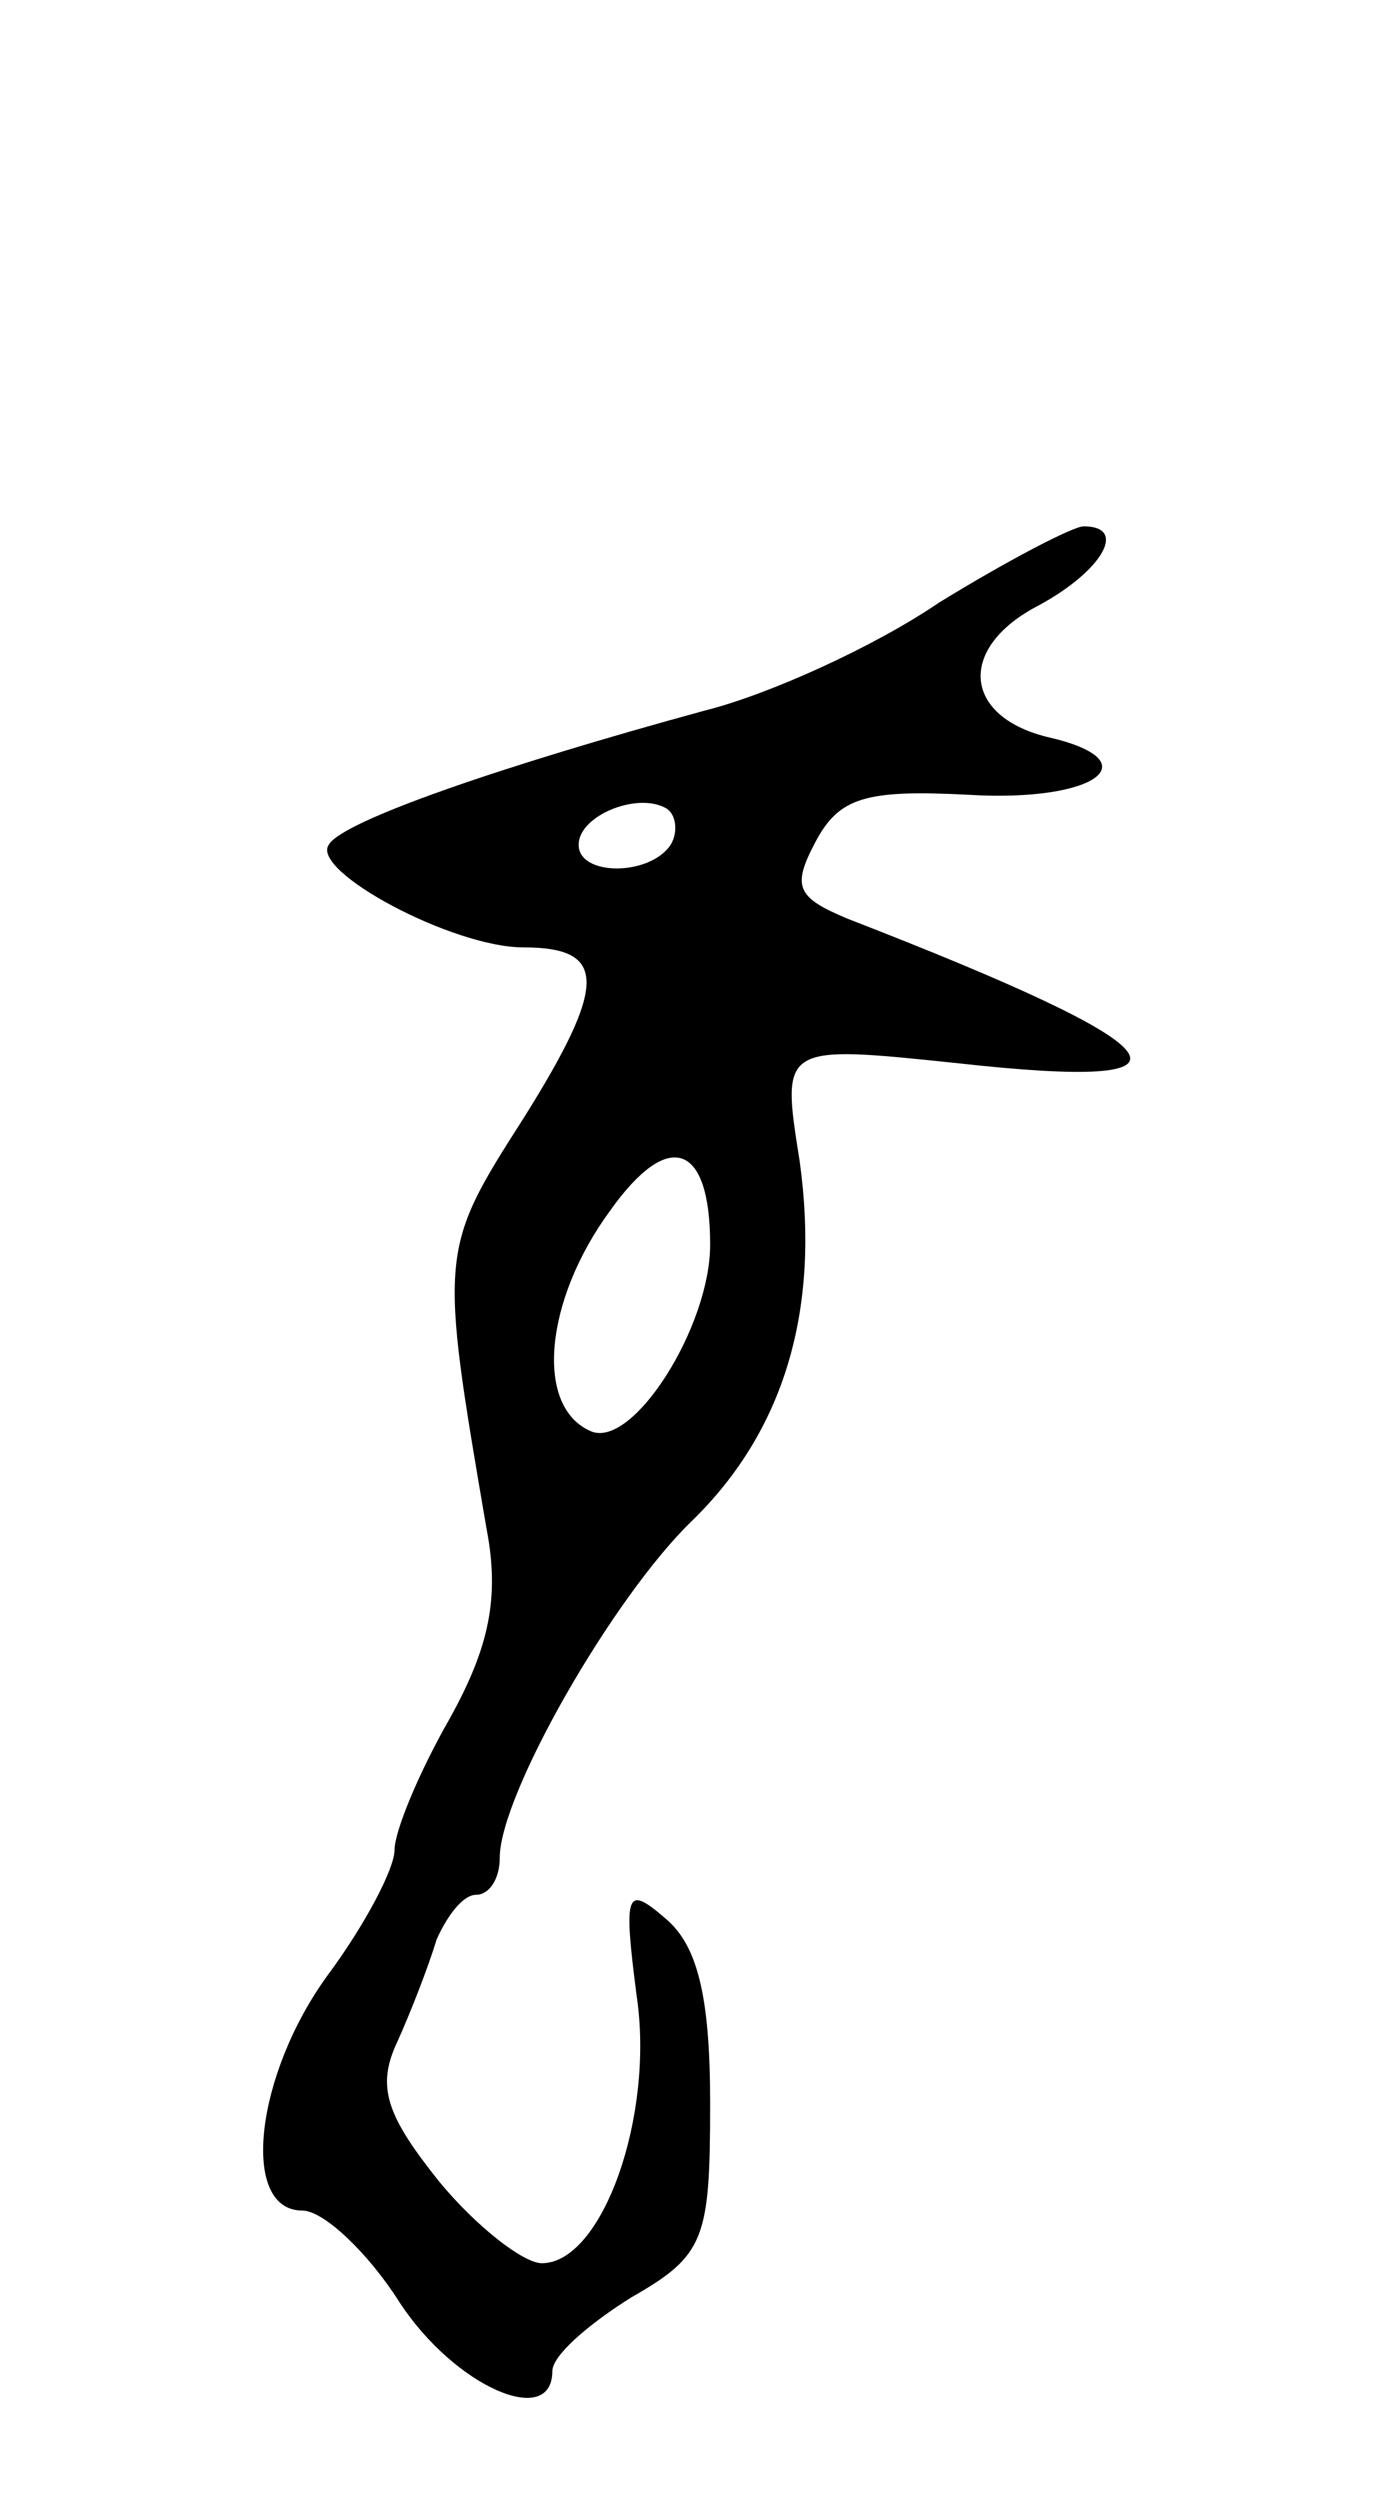 <svg version="1.0" xmlns="http://www.w3.org/2000/svg"
 width="53pt" height="95pt" viewBox="0 0 53 95"
 preserveAspectRatio="xMidYMid meet">
<g transform="translate(0,95) scale(0.1,-0.1)"
fill="#000000" stroke="none">
<path d="M357 721 c-25 -17 -65 -35 -89 -41 -77 -21 -138 -42 -143 -51 -7 -10
47 -39 74 -39 32 0 32 -14 0 -65 -32 -50 -32 -51 -14 -156 5 -26 1 -45 -14
-72 -12 -21 -21 -43 -21 -50 0 -7 -11 -28 -25 -47 -28 -38 -34 -90 -10 -90 8
0 25 -16 37 -35 21 -32 58 -48 58 -26 0 6 14 18 30 28 28 16 30 22 30 74 0 41
-5 60 -17 70 -15 13 -16 10 -11 -29 7 -46 -13 -102 -36 -102 -7 0 -25 14 -39
31 -20 25 -24 36 -16 53 5 11 12 29 15 39 4 9 10 17 15 17 5 0 9 6 9 14 0 24
43 99 73 128 35 34 49 80 41 137 -7 44 -7 44 60 37 99 -11 87 5 -42 55 -19 8
-21 12 -12 29 9 17 19 20 58 18 49 -3 70 13 30 22 -32 8 -34 34 -3 50 24 13
34 30 17 30 -4 0 -29 -13 -55 -29z m-102 -92 c-8 -12 -35 -12 -35 0 0 11 22
20 33 14 4 -2 5 -9 2 -14z m15 -152 c0 -31 -29 -77 -45 -71 -22 9 -18 50 7 84
22 31 38 26 38 -13z"/>
</g>
</svg>
